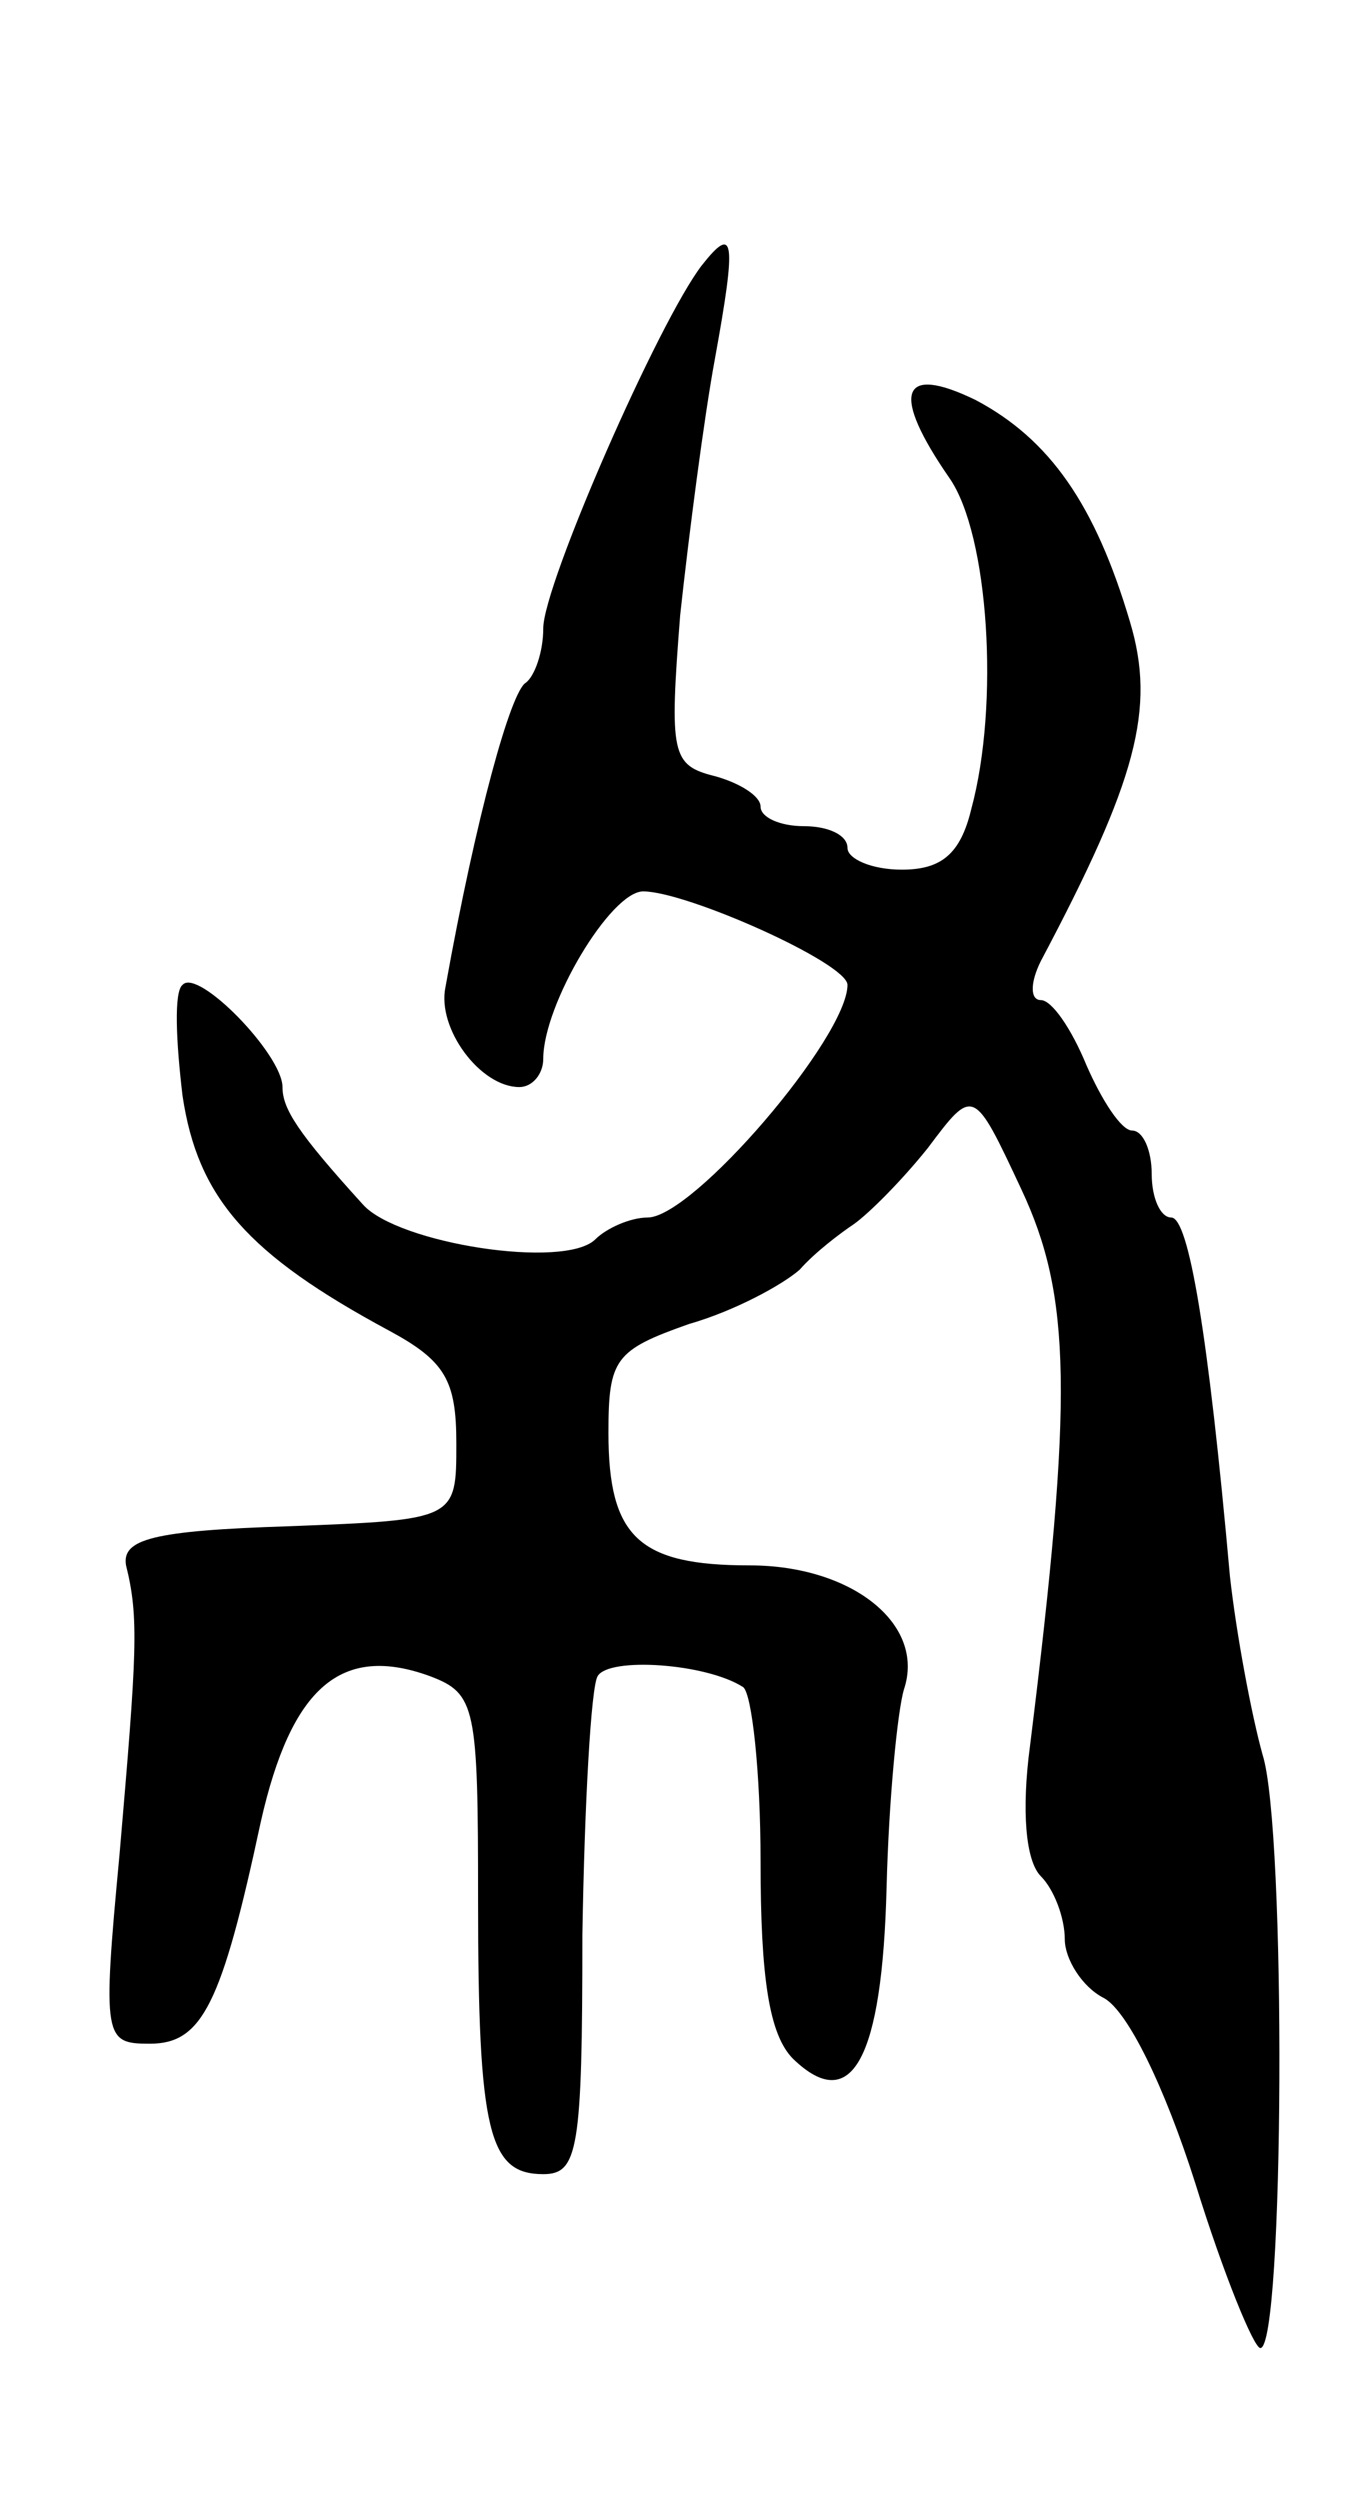 <svg version="1.0" xmlns="http://www.w3.org/2000/svg"
 width="63pt" height="115pt" viewBox="0 0 63 115"
 preserveAspectRatio="xMidYMid meet">
<g transform="translate(0,115) scale(0.1,-0.1)"
fill="#000000" stroke="none">
<path d="M323 1028 c-20 -26 -73 -147 -73 -167 0 -11 -4 -22 -8 -25 -7 -4 -23
-62 -37 -140 -4 -19 16 -46 34 -46 6 0 11 6 11 13 0 25 31 77 46 77 20 0 94
-33 94 -43 0 -24 -71 -107 -92 -107 -8 0 -19 -5 -24 -10 -14 -14 -91 -2 -107
16 -30 33 -37 44 -37 54 0 15 -39 55 -46 47 -4 -3 -3 -26 0 -51 7 -47 30 -73
95 -108 26 -14 31 -23 31 -52 0 -35 0 -35 -77 -38 -63 -2 -77 -6 -75 -18 6
-24 5 -40 -3 -133 -8 -85 -7 -87 14 -87 24 0 33 18 51 102 14 62 37 82 78 67
21 -8 22 -14 22 -103 0 -107 5 -126 30 -126 16 0 18 11 18 110 1 61 4 114 7
119 5 9 50 6 67 -5 4 -3 8 -39 8 -80 0 -54 4 -80 15 -91 27 -26 41 0 43 79 1
40 5 81 8 91 10 30 -24 57 -71 57 -51 0 -65 13 -65 61 0 34 3 38 37 50 21 6
43 18 51 25 7 8 19 17 25 21 7 5 22 20 34 35 21 28 21 28 43 -19 23 -49 24
-95 4 -256 -4 -30 -2 -53 5 -60 6 -6 11 -19 11 -29 0 -9 8 -22 18 -27 11 -6
28 -41 42 -85 13 -42 27 -76 30 -76 11 0 12 239 1 273 -5 18 -12 55 -15 82
-10 112 -19 165 -27 165 -5 0 -9 9 -9 20 0 11 -4 20 -9 20 -5 0 -14 14 -21 30
-7 17 -16 30 -21 30 -5 0 -5 8 0 18 44 83 53 116 41 156 -16 54 -37 84 -71
102 -35 17 -39 3 -12 -36 18 -26 23 -104 10 -152 -5 -21 -14 -28 -32 -28 -14
0 -25 5 -25 10 0 6 -9 10 -20 10 -11 0 -20 4 -20 9 0 5 -10 11 -21 14 -20 5
-21 10 -16 74 4 37 11 91 16 118 10 55 9 62 -6 43z"/>
</g>
</svg>
